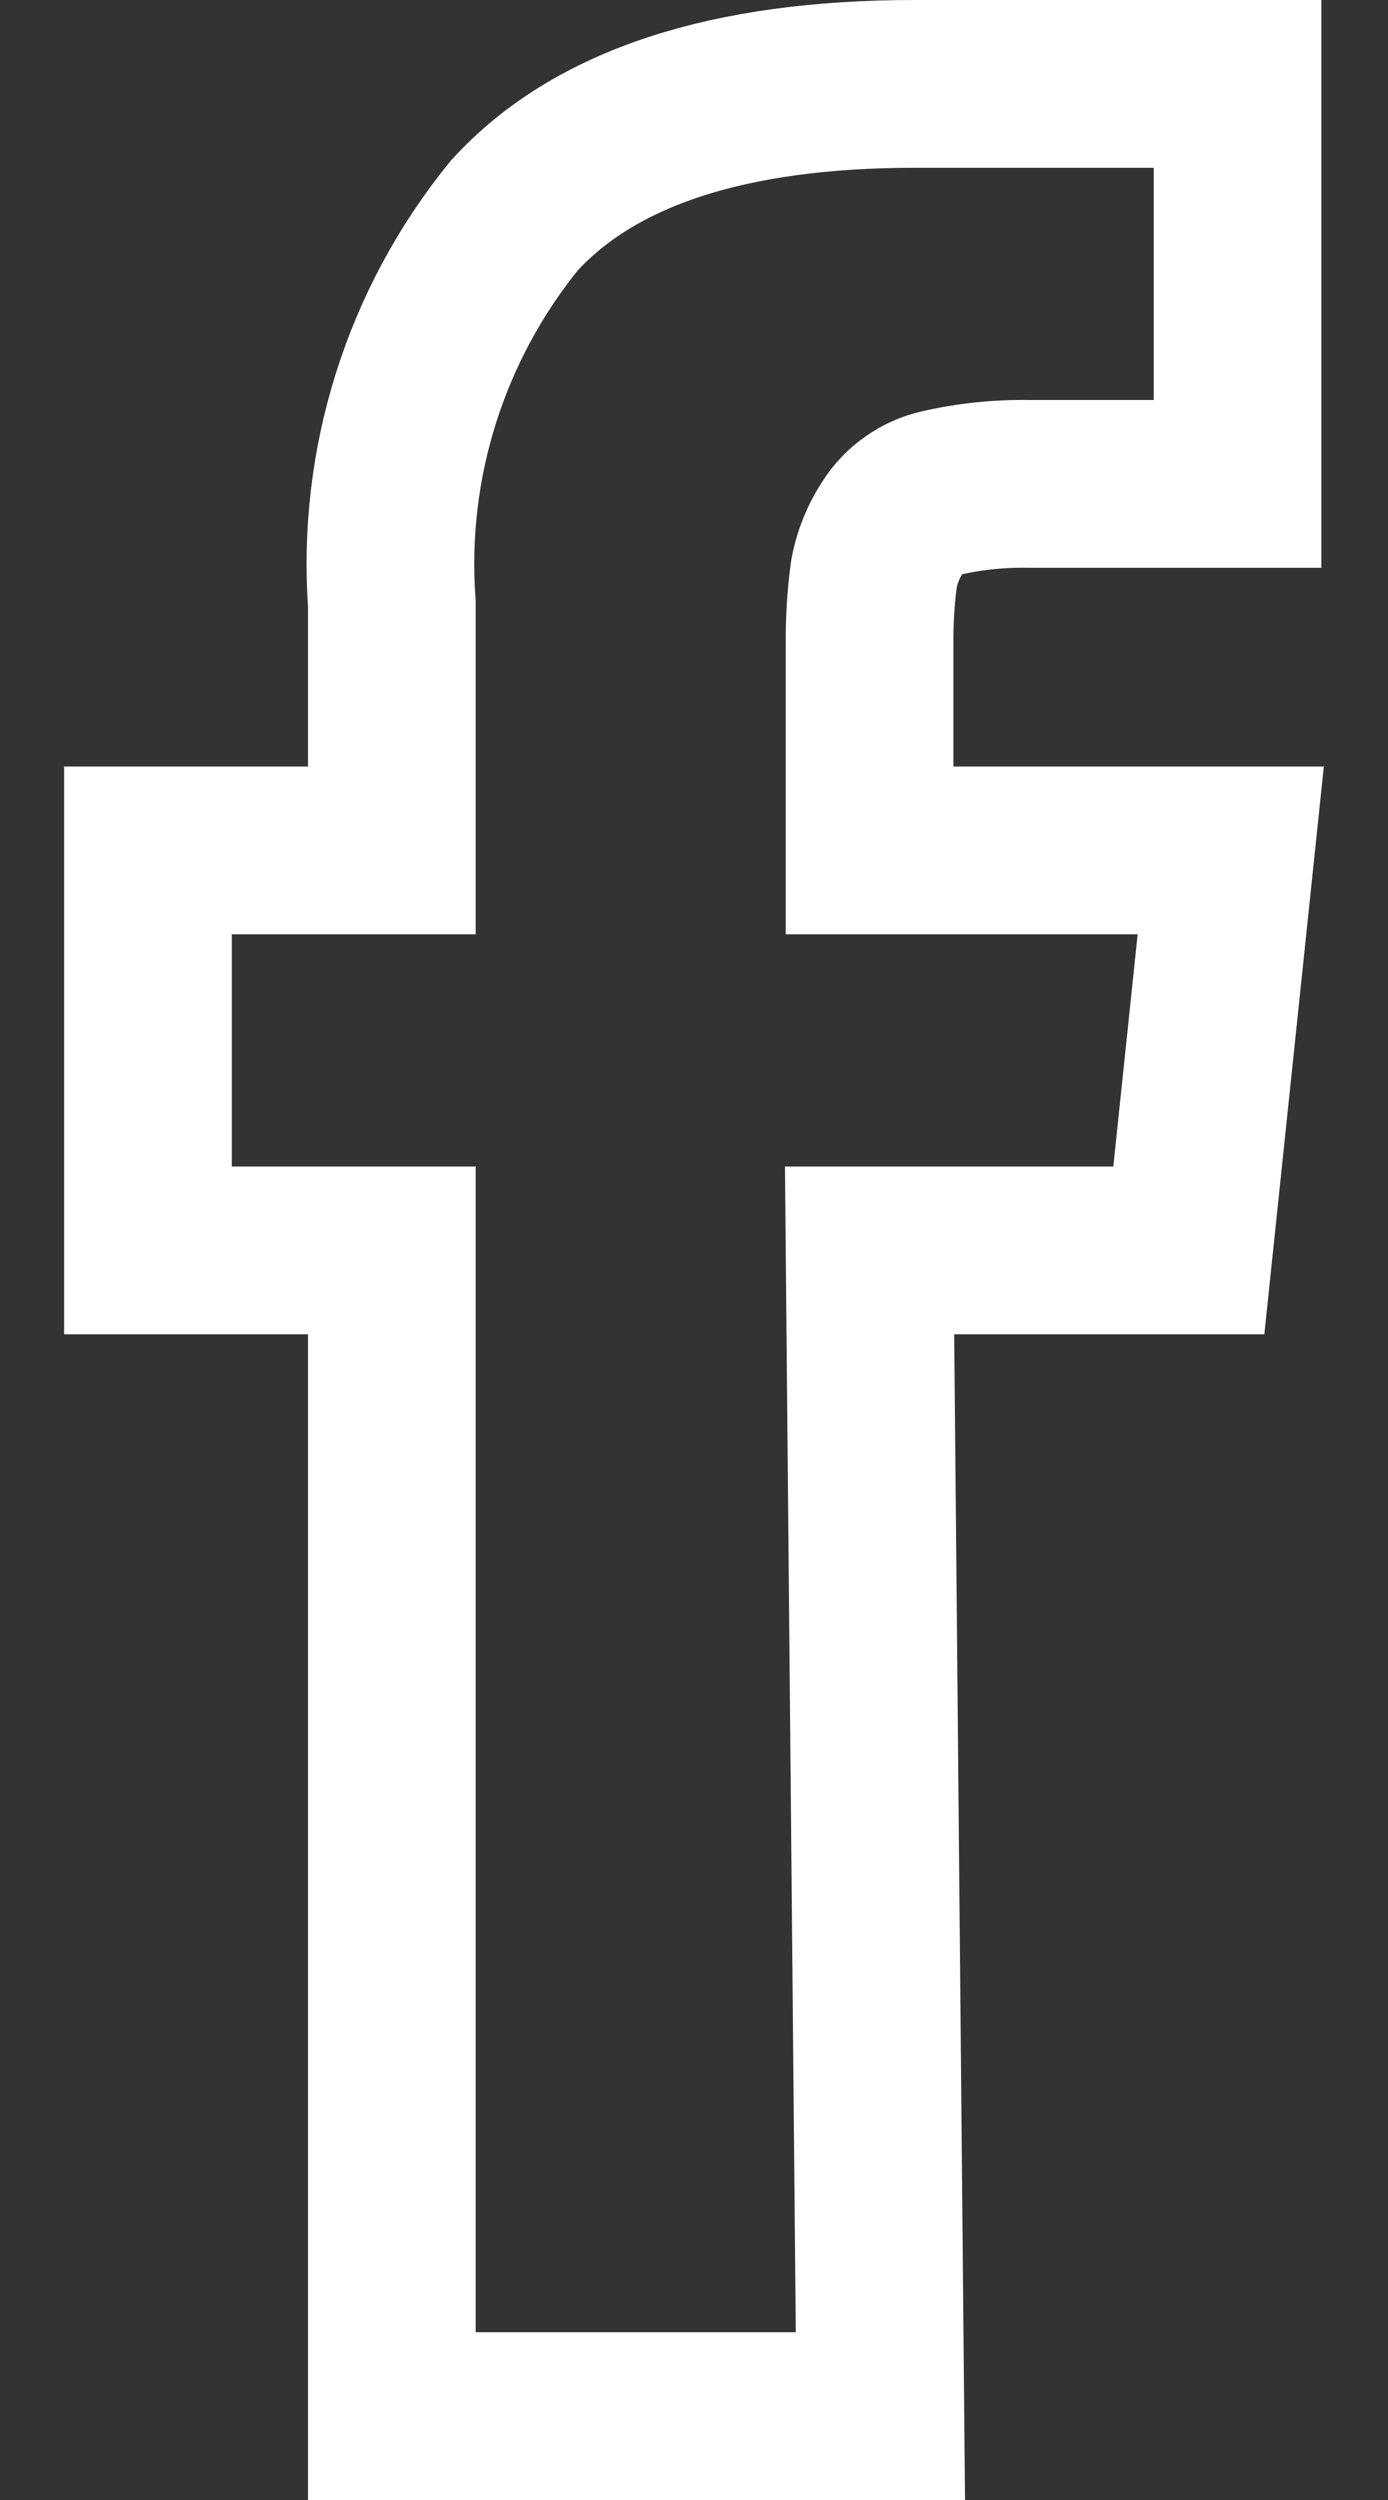 <svg width="10" height="18" viewBox="0 0 10 18" fill="none" xmlns="http://www.w3.org/2000/svg">
<rect x="0" y="0" width="10" height="18" fill="#333333" stroke="none"/>
<path d="M6.265 6.123V4.649C6.263 4.48 6.273 4.31 6.295 4.142C6.316 4.017 6.364 3.898 6.434 3.792C6.472 3.731 6.523 3.678 6.582 3.637C6.641 3.595 6.708 3.566 6.778 3.55C6.988 3.502 7.203 3.48 7.418 3.484H8.916V0.604H6.591C5.25 0.604 4.284 0.918 3.705 1.552C3.066 2.338 2.75 3.337 2.823 4.348V6.123H1.066V9.003H2.823V17.396H6.343L6.265 9.003H8.565L8.867 6.123H6.265Z" stroke="white" stroke-width="1.208" stroke-miterlimit="10"/>
</svg>
